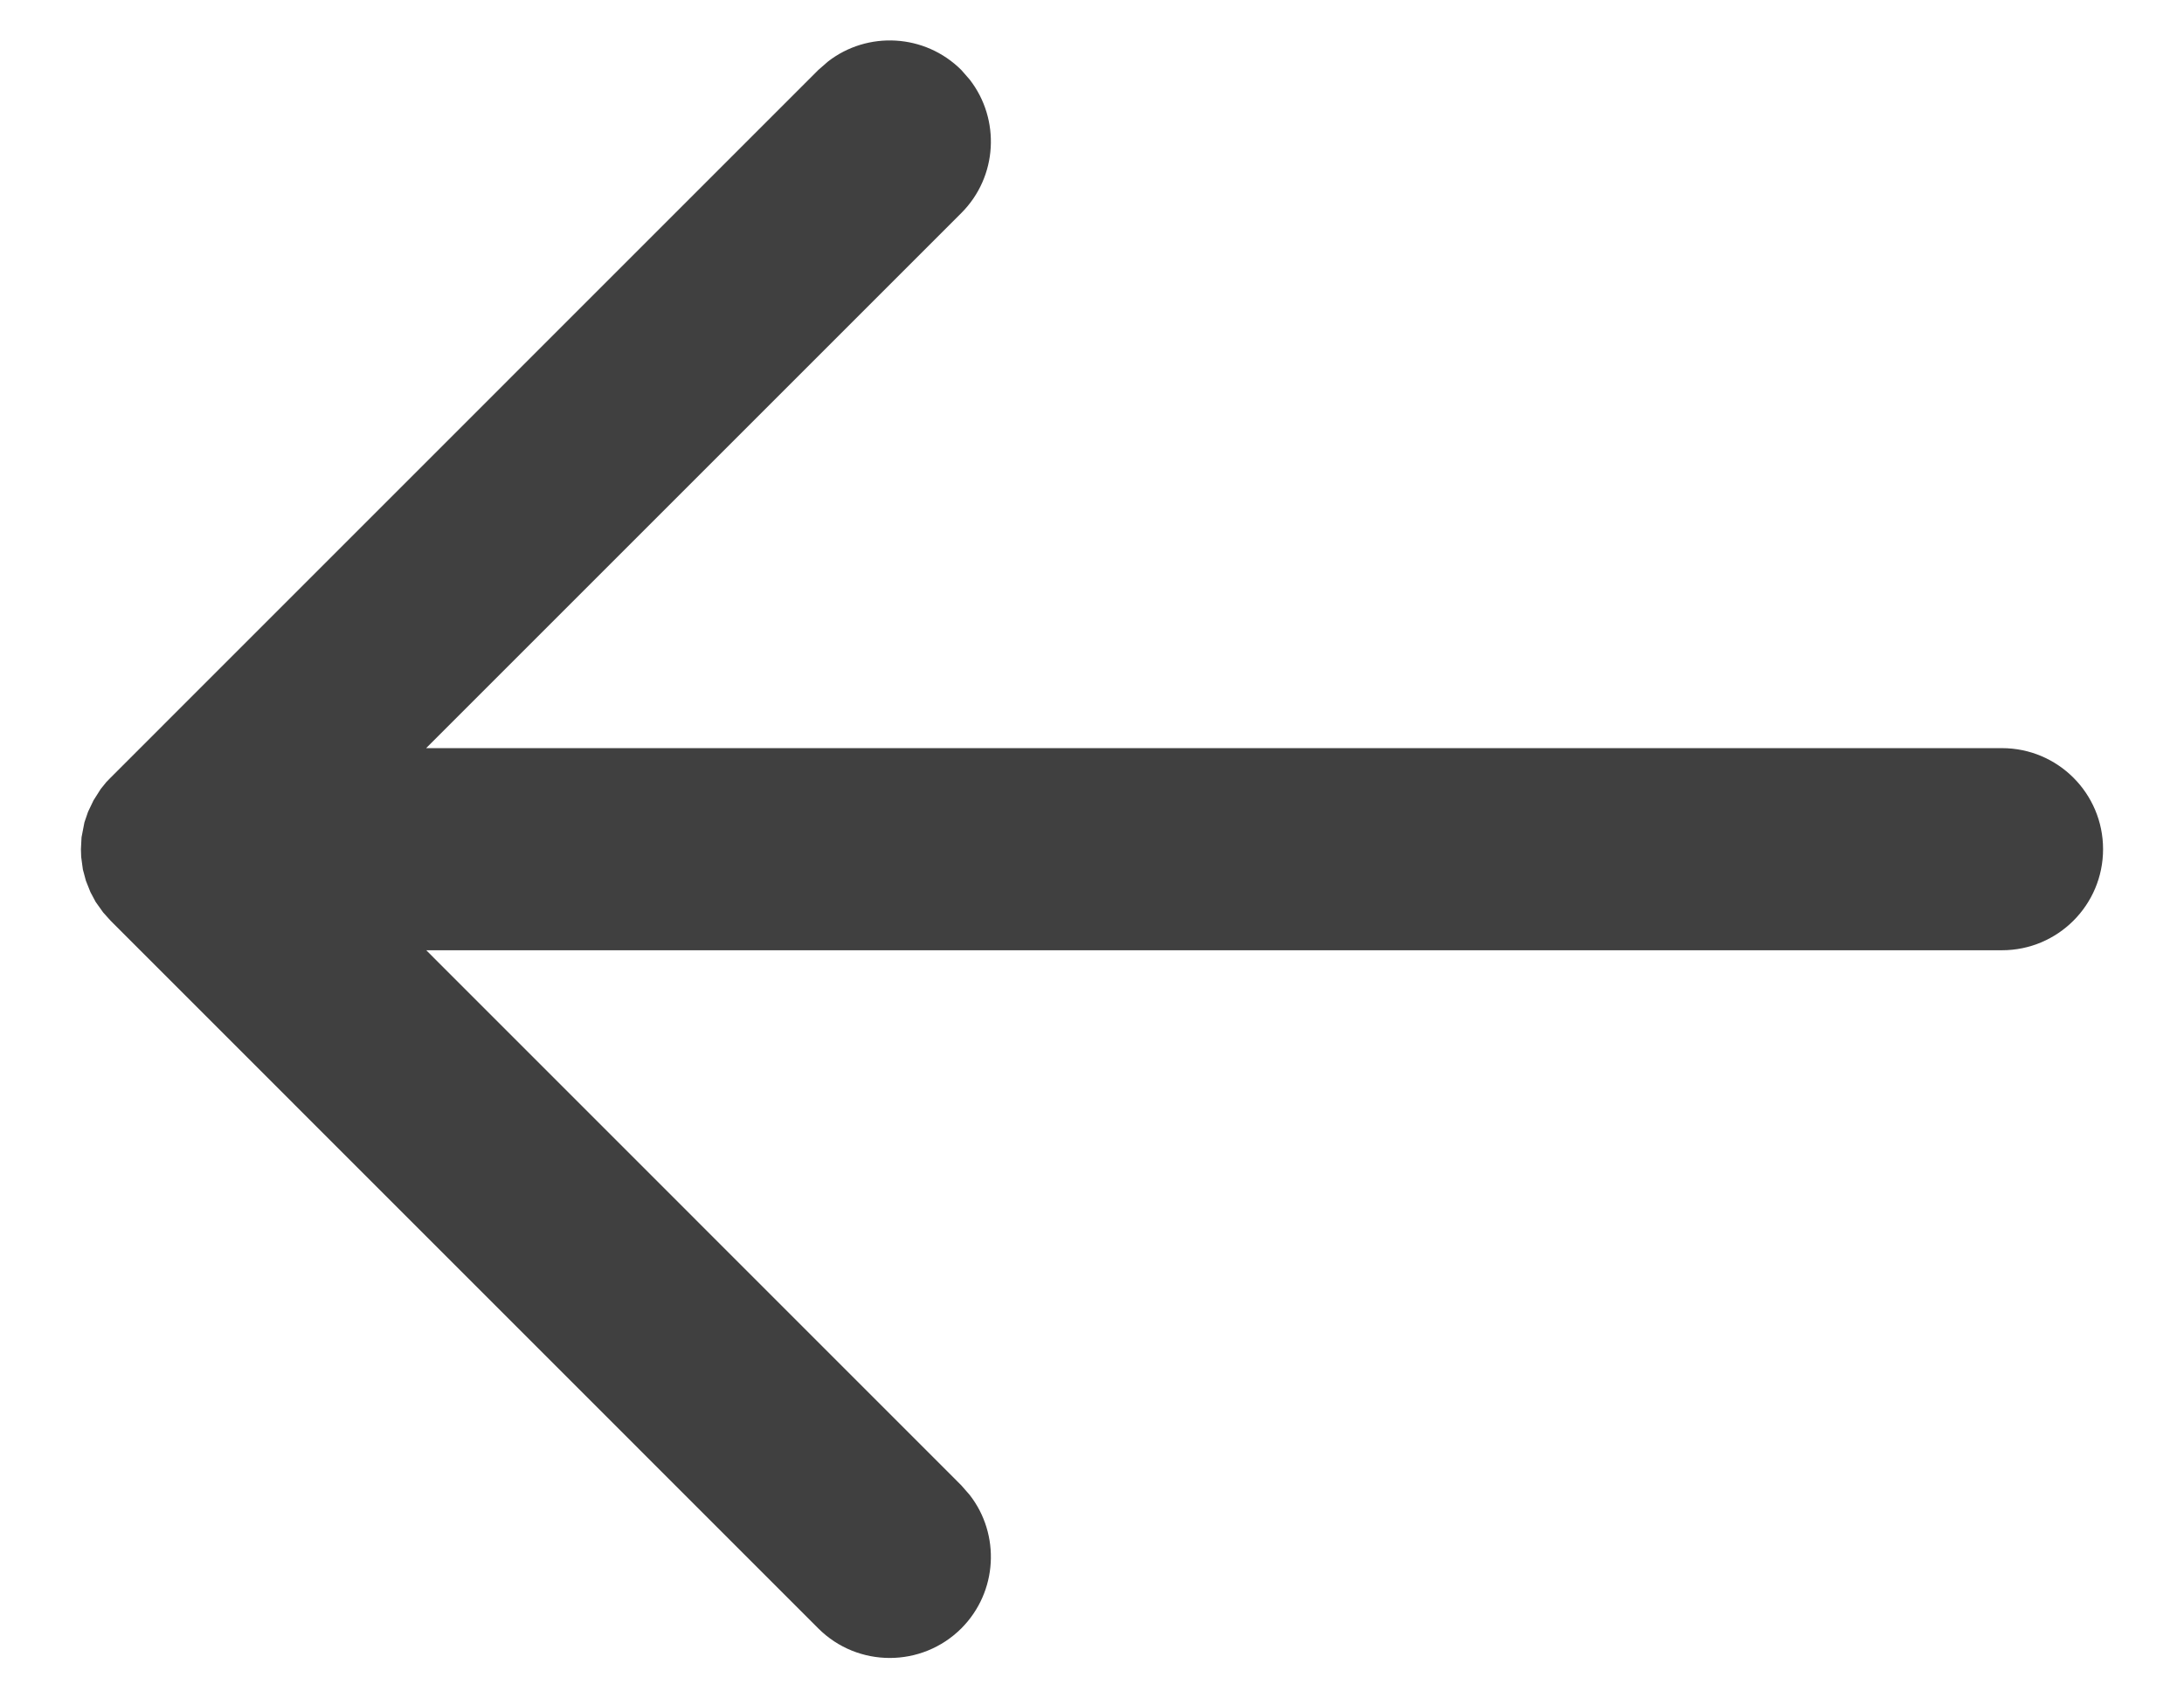 <svg width="18" height="14" viewBox="0 0 18 14" fill="none" xmlns="http://www.w3.org/2000/svg">
<path fill-rule="evenodd" clip-rule="evenodd" d="M7.992 0.656L7.923 0.577C7.622 0.277 7.149 0.254 6.823 0.508L6.744 0.577L0.911 6.411L0.876 6.447L0.83 6.504L0.771 6.597L0.726 6.691L0.696 6.778L0.672 6.902L0.667 7L0.669 7.063L0.683 7.167L0.708 7.26L0.745 7.353L0.788 7.434L0.85 7.521L0.911 7.589L6.744 13.423C7.069 13.748 7.597 13.748 7.923 13.423C8.223 13.122 8.246 12.649 7.992 12.323L7.923 12.244L3.513 7.833H16.5C16.96 7.833 17.333 7.46 17.333 7C17.333 6.54 16.96 6.167 16.5 6.167H3.512L7.923 1.756C8.223 1.456 8.246 0.983 7.992 0.656L7.923 0.577L7.992 0.656Z" fill="#404040"/>
</svg>
